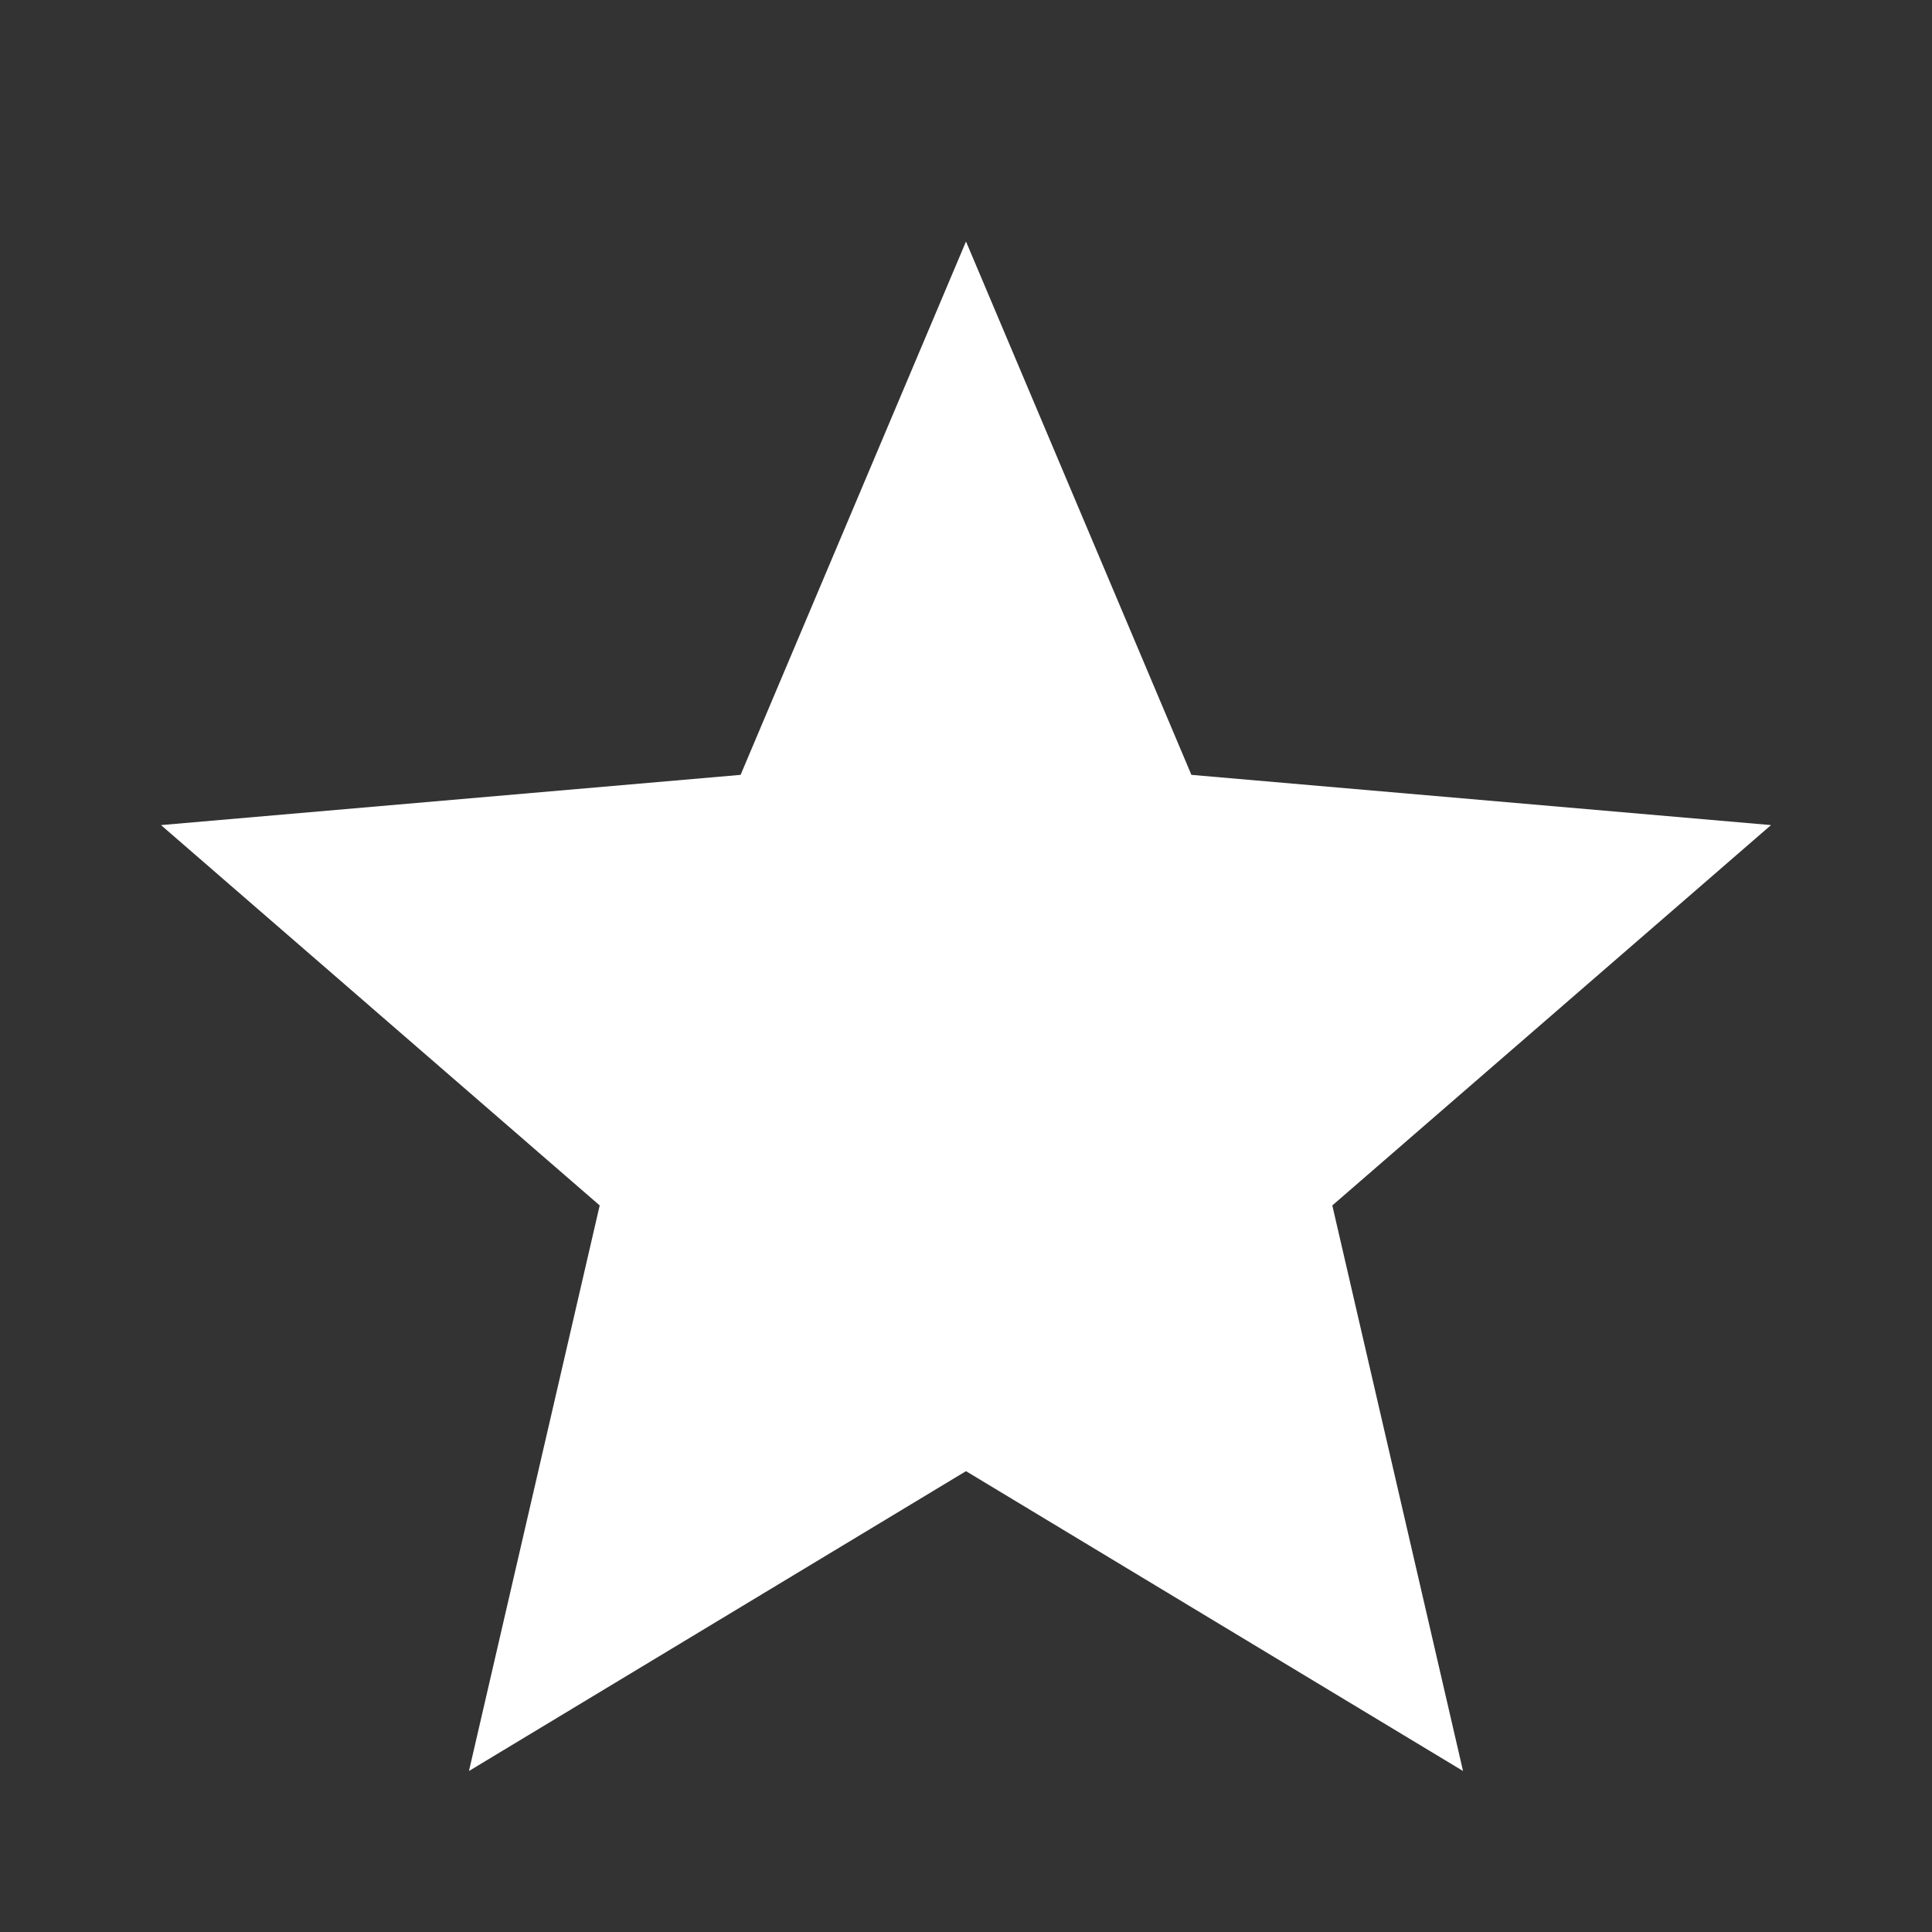 <svg width="15" height="15" viewBox="0 0 15 15" fill="none" xmlns="http://www.w3.org/2000/svg">
<rect x="0" y="0" width="15" height="15" fill="#333333" stroke="none"/>
<path d="M3.641 13.75L4.656 9.359L1.25 6.406L5.75 6.016L7.5 1.875L9.25 6.016L13.75 6.406L10.344 9.359L11.359 13.75L7.5 11.422L3.641 13.75Z" fill="white"/>
</svg>
